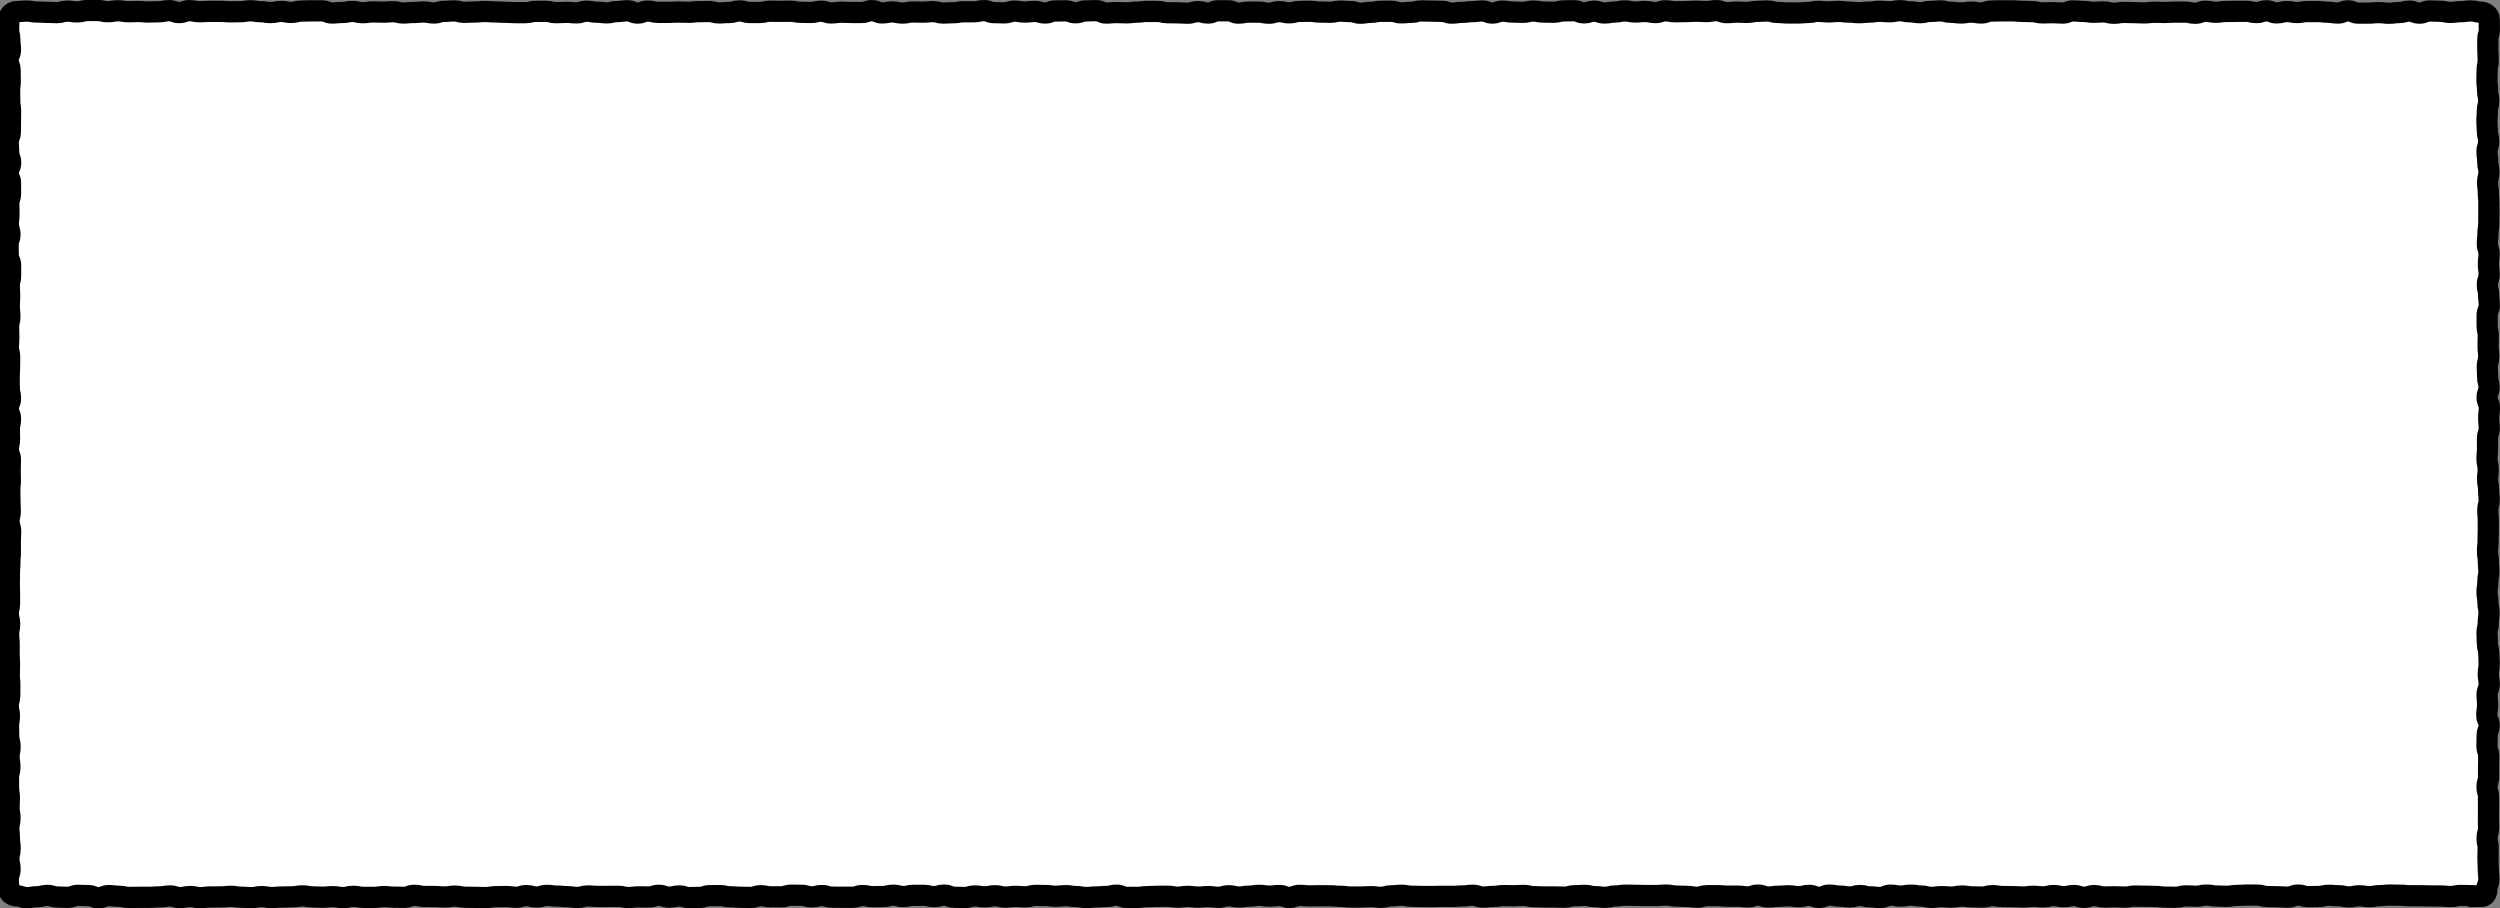 <?xml version="1.0" encoding="UTF-8"?><svg id="Layer_2" xmlns="http://www.w3.org/2000/svg" viewBox="0 0 353.35 128.35"><rect x="0" y="0" width="353.35" height="128.35" fill="#808080" stroke="none"/><defs><style>.cls-1{fill:#fff;stroke-width:0px;}.cls-2{fill:none;stroke:#000;stroke-miterlimit:10;stroke-width:3px;}</style></defs><g id="bw"><g id="our_team_-_small.svg"><g id="Layer_29_Image"><path class="cls-1" d="M350.67,126.64c-.72,0-.72-.05-1.43-.05s-.72-.03-1.43-.03-.72.15-1.43.15-.72-.07-1.43-.07-.72-.01-1.43-.01-.72-.03-1.44-.03-.72,0-1.44,0-.72-.07-1.44-.07-.72-.02-1.44-.02-.72.08-1.44.08-.72.14-1.44.14-.72-.12-1.44-.12-.72.16-1.44.16-.72-.17-1.44-.17-.72-.06-1.44-.06-.72.17-1.44.17-.72.02-1.44.02-.72-.22-1.44-.22-.72.29-1.44.29-.72-.05-1.44-.05-.72-.03-1.44-.03-.72-.21-1.44-.21-.72,0-1.44,0-.72.05-1.44.05-.72.12-1.44.12-.72-.04-1.44-.04-.72-.13-1.44-.13-.72.16-1.44.16-.72-.05-1.44-.05-.72.2-1.44.2-.72-.02-1.44-.02-.72-.1-1.44-.1-.72-.03-1.44-.03-.72-.02-1.44-.02-.72.14-1.44.14-.72-.04-1.44-.04-.72.03-1.44.03-.72-.2-1.44-.2-.72.24-1.44.24-.72-.25-1.44-.25-.72.16-1.44.16-.72-.16-1.44-.16-.72.19-1.44.19-.72-.08-1.44-.08-.72.1-1.44.1-.72-.05-1.44-.05-.72-.02-1.44-.02-.72-.12-1.44-.12-.72.2-1.44.2-.72-.03-1.44-.03-.72-.12-1.44-.12-.72.15-1.44.15-.72-.06-1.44-.06-.72.1-1.44.1-.72-.19-1.44-.19-.72-.12-1.44-.12-.72.13-1.44.13-.72-.13-1.44-.13-.72.33-1.44.33-.72-.09-1.44-.09-.72-.19-1.44-.19-.72.2-1.44.2-.72-.12-1.44-.12-.72-.14-1.44-.14-.72.32-1.44.32-.72-.28-1.44-.28-.72.18-1.44.18-.72-.12-1.44-.12-.72.06-1.44.06-.72.11-1.44.11-.72-.27-1.44-.27-.72.25-1.44.25-.72-.1-1.44-.1-.72,0-1.44,0-.72-.07-1.44-.07-.72,0-1.44,0-.72.22-1.44.22-.72-.12-1.44-.12-.72-.04-1.44-.04-.72-.14-1.44-.14-.72.06-1.44.06-.72,0-1.44,0-.72-.03-1.44-.03-.72-.02-1.44-.02-.72.11-1.44.11-.72.19-1.44.19-.72-.09-1.44-.09-.72-.18-1.44-.18-.72.05-1.44.05-.72.2-1.44.2-.72-.03-1.44-.03-.72,0-1.44,0-.72-.04-1.44-.04-.72-.18-1.44-.18-.72.05-1.44.05-.72-.02-1.44-.02-.72.12-1.44.12-.72.08-1.44.08-.72-.25-1.44-.25-.72.1-1.44.1-.72.06-1.44.06-.72-.01-1.44-.01-.72.03-1.44.03-.72-.01-1.44-.01-.72-.03-1.44-.03-.72-.14-1.44-.14-.72.08-1.44.08-.72.21-1.44.21-.72-.09-1.44-.09-.72.05-1.44.05-.72,0-1.44,0-.72-.1-1.44-.1-.72-.07-1.44-.07-.72-.01-1.44-.01-.72.02-1.44.02-.72-.07-1.44-.07-.72.28-1.43.28-.72-.26-1.43-.26-.72.08-1.43.08-.72-.11-1.43-.11-.72.12-1.43.12-.72.12-1.44.12-.72-.18-1.44-.18-.72.22-1.44.22-.72-.1-1.44-.1-.72.07-1.44.07-.72-.1-1.44-.1-.72.11-1.44.11-.72-.13-1.44-.13-.72.01-1.44.01-.72.05-1.44.05-.72.1-1.44.1-.72,0-1.44,0-.72-.31-1.44-.31-.72.18-1.44.18-.72.07-1.43.07-.72.08-1.43.08-.72-.14-1.43-.14-.72-.12-1.43-.12-.72.08-1.43.08-.72-.1-1.43-.1-.72-.02-1.43-.02-.72.2-1.43.2-.72-.06-1.43-.06-.72.1-1.43.1-.72-.19-1.44-.19-.72.15-1.44.15-.72-.12-1.44-.12-.72.22-1.44.22-.72-.04-1.44-.04-.72-.3-1.44-.3-.72.21-1.44.21-.72-.18-1.44-.18-.72,0-1.44,0-.72.17-1.44.17-.72-.19-1.44-.19-.72.19-1.44.19-.72.02-1.44.02-.72-.16-1.44-.16-.72.24-1.44.24-.72,0-1.44,0-.72-.01-1.44-.01-.72-.23-1.44-.23-.72.19-1.44.19-.72-.22-1.44-.22-.72-.02-1.44-.02-.72.23-1.44.23-.72,0-1.44,0-.72-.15-1.44-.15-.72.24-1.44.24-.72-.03-1.44-.03-.72-.06-1.44-.06-.72-.17-1.44-.17-.72.01-1.44.01-.72.24-1.44.24-.72.03-1.44.03-.72-.23-1.44-.23-.72.17-1.44.17-.72-.26-1.44-.26-.72.23-1.44.23-.72-.01-1.44-.01-.72.09-1.44.09-.72-.17-1.44-.17-.72.01-1.44.01-.72,0-1.44,0-.72-.06-1.44-.06-.72.21-1.44.21-.72-.11-1.44-.11-.72-.08-1.44-.08-.72-.1-1.44-.1-.72.23-1.44.23-.72-.2-1.44-.2-.72.23-1.44.23-.72-.1-1.44-.1-.72.02-1.44.02-.72.13-1.44.13-.72-.03-1.44-.03-.72-.02-1.44-.02-.72-.16-1.44-.16-.72.12-1.44.12-.72-.06-1.44-.06-.72-.01-1.44-.01-.72-.16-1.44-.16-.72.28-1.44.28-.72-.02-1.44-.02-.72-.08-1.44-.08-.72.11-1.44.11-.72,0-1.44,0-.72-.15-1.44-.15-.72.18-1.44.18-.72-.13-1.44-.13-.72.07-1.44.07-.72-.04-1.44-.04-.72-.14-1.44-.14-.72.13-1.44.13-.72.03-1.44.03-.72.07-1.44.07-.72-.13-1.44-.13-.72.15-1.44.15-.72-.06-1.44-.06-.72-.13-1.44-.13-.72.08-1.44.08-.72.01-1.44.01-.72.1-1.44.1-.72-.16-1.44-.16-.72.15-1.44.15-.72-.23-1.44-.23-.72.13-1.44.13-.72.06-1.44.06-.72,0-1.44,0-.72.02-1.44.02-.72-.17-1.45-.17-.72-.09-1.44-.09-.72.3-1.44.3-.72-.3-1.45-.3-.72-.04-1.44-.04-.72.28-1.45.28-.72-.04-1.45-.04-.72-.23-1.45-.23-.72.19-1.45.19-.73.13-1.45.13-.73-.26-1.45-.26c-.55,0-1.09-.35-1.09-.91,0-.72-.07-.72-.07-1.44s.25-.72.25-1.44-.17-.72-.17-1.44.18-.72.18-1.44-.1-.72-.1-1.44-.08-.72-.08-1.44.16-.72.16-1.44-.13-.72-.13-1.44.04-.72.04-1.44-.12-.72-.12-1.44,0-.72,0-1.44.2-.72.2-1.44-.12-.72-.12-1.45.14-.72.14-1.45-.19-.72-.19-1.45-.03-.72-.03-1.45.13-.72.13-1.45-.16-.72-.16-1.45.2-.72.2-1.44.01-.72.01-1.44-.07-.72-.07-1.44.03-.72.03-1.44-.05-.72-.05-1.44,0-.72,0-1.44-.07-.72-.07-1.45.14-.72.14-1.45-.18-.72-.18-1.45.16-.72.16-1.45,0-.72,0-1.45-.03-.72-.03-1.45.02-.72.02-1.45.06-.72.06-1.45.07-.72.07-1.45-.01-.72-.01-1.45.05-.72.05-1.45-.22-.72-.22-1.45.17-.72.17-1.45-.05-.72-.05-1.45-.02-.72-.02-1.45.08-.72.08-1.45-.03-.72-.03-1.45.04-.72.04-1.45-.29-.72-.29-1.45.16-.72.16-1.45-.02-.72-.02-1.45.16-.72.16-1.45-.31-.72-.31-1.45.31-.72.31-1.45-.17-.72-.17-1.45-.02-.72-.02-1.45.05-.72.05-1.44.02-.72.02-1.44-.18-.72-.18-1.44.06-.72.06-1.44-.03-.72-.03-1.45.18-.72.18-1.45-.08-.72-.08-1.45.05-.72.05-1.45-.05-.72-.05-1.44.18-.72.18-1.45,0-.72,0-1.45-.33-.72-.33-1.45-.02-.73-.02-1.45.26-.72.26-1.45-.22-.72-.22-1.45.08-.72.08-1.45-.02-.73-.02-1.45.24-.72.24-1.45,0-.72,0-1.45-.31-.72-.31-1.45.33-.73.33-1.45-.28-.72-.28-1.45-.06-.73-.06-1.45.29-.73.29-1.45.02-.73.02-1.45.02-.72.02-1.45-.12-.72-.12-1.45-.02-.73-.02-1.45.09-.73.09-1.45-.02-.73-.02-1.45-.27-.73-.27-1.45.32-.73.32-1.45-.09-.73-.09-1.46-.17-.73-.17-1.46.04-.73.04-1.46c0-.55.53-1.03,1.08-1.03.72,0,.72-.07,1.43-.07s.72.13,1.43.13.72.05,1.43.05.72.04,1.43.04.72-.21,1.43-.21.72.11,1.44.11.72-.2,1.44-.2.72,0,1.44,0,.72.17,1.44.17.72-.13,1.44-.13.72.13,1.44.13.72-.03,1.44-.03.72.07,1.44.07.72-.03,1.44-.03.72-.16,1.44-.16.72.27,1.44.27.72-.27,1.44-.27.72.15,1.44.15.72-.05,1.44-.05.72,0,1.44,0,.72.06,1.44.06.72-.01,1.44-.01.72-.13,1.44-.13.72.13,1.44.13.72.12,1.44.12.72-.16,1.44-.16.72.14,1.44.14.72-.19,1.44-.19.72-.03,1.44-.03.72,0,1.44,0,.72.3,1.44.3.72-.07,1.44-.07.72-.15,1.44-.15.72.18,1.44.18.72-.11,1.44-.11.72.03,1.44.03.72-.06,1.44-.06.72.18,1.44.18.72-.07,1.44-.07.72-.07,1.44-.07.72.14,1.44.14.72-.23,1.44-.23.72-.06,1.44-.06.72.2,1.44.2.72-.05,1.44-.05.72-.07,1.44-.07.72.06,1.44.06.72.05,1.44.05.72.05,1.44.05.72,0,1.44,0,.72-.18,1.44-.18.72,0,1.44,0,.72.19,1.44.19.72-.05,1.44-.05.72.07,1.44.07.72-.23,1.44-.23.72.14,1.44.14.72.09,1.44.09.72-.18,1.44-.18.72-.11,1.44-.11.72.32,1.44.32.72-.28,1.44-.28.72.18,1.44.18.72,0,1.44,0,.72-.04,1.44-.04.72.03,1.44.03.72-.09,1.44-.09.72-.02,1.44-.02.72.2,1.44.2.72-.06,1.44-.06.72-.22,1.44-.22.72.22,1.44.22.72,0,1.44,0,.72-.18,1.44-.18.72.02,1.44.02.72-.02,1.44-.02.72.15,1.44.15.72.03,1.44.03.72-.18,1.44-.18.72.24,1.44.24.72-.1,1.44-.1.72.04,1.44.04.72,0,1.44,0,.72-.26,1.44-.26.72.32,1.44.32.72-.14,1.44-.14.72.16,1.44.16.72-.15,1.44-.15.72.02,1.44.02.72-.07,1.44-.07.72.2,1.44.2.72-.05,1.44-.05.72-.13,1.44-.13.72,0,1.44,0,.72-.16,1.44-.16.72.28,1.44.28.72.03,1.44.03.72-.24,1.44-.24.72.13,1.44.13.72-.09,1.44-.09.72.22,1.44.22.72-.28,1.44-.28.72-.02,1.44-.02.72.27,1.44.27.72-.26,1.44-.26.72-.04,1.44-.04.72.34,1.44.34.72-.07,1.44-.07.72.04,1.44.04.72-.1,1.44-.1.72-.1,1.44-.1.72,0,1.44,0,.72.18,1.44.18.72.02,1.44.02.72.05,1.44.05.72-.22,1.44-.22.72.2,1.43.2.72-.32,1.43-.32.72,0,1.43,0,.72.33,1.43.33.72-.14,1.43-.14.72,0,1.44,0,.72.15,1.44.15.72-.22,1.44-.22.72.17,1.44.17.72-.2,1.44-.2.72-.02,1.44-.02.72.11,1.44.11.72.03,1.44.03.72-.16,1.44-.16.72.06,1.44.06.72.23,1.44.23.72-.12,1.44-.12.72-.15,1.44-.15.72,0,1.44,0,.72.22,1.43.22.72-.07,1.43-.07.72-.2,1.43-.2.72.03,1.43.03.72.03,1.43.03.72.25,1.43.25.72-.11,1.43-.11.72-.1,1.43-.1.72-.09,1.43-.09.72.29,1.43.29.72-.27,1.44-.27.72.13,1.44.13.72.04,1.44.04.72-.18,1.44-.18.72.14,1.44.14.72.03,1.44.03.72-.19,1.44-.19.72-.03,1.44-.03.72.3,1.44.3.72-.23,1.44-.23.72.25,1.44.25.72-.13,1.44-.13.72-.16,1.44-.16.72.15,1.44.15.72-.07,1.44-.07.72.15,1.44.15.72-.24,1.44-.24.72.13,1.44.13.72-.03,1.44-.03.72-.05,1.44-.05.72.05,1.44.05.72-.13,1.44-.13.72.28,1.44.28.72-.07,1.44-.07.72.04,1.44.04.72-.15,1.44-.15.72-.05,1.44-.05.72.21,1.44.21.72.07,1.44.07.72,0,1.44,0,.72-.07,1.44-.07.72-.16,1.44-.16.72.08,1.44.08.72-.07,1.44-.07.72.1,1.44.1.72.08,1.44.08.72-.08,1.44-.08.72-.12,1.44-.12.72.07,1.44.07.72-.15,1.44-.15.72.16,1.44.16.72.12,1.44.12.72-.18,1.44-.18.72-.07,1.44-.07.72.19,1.44.19.72.1,1.44.1.72-.12,1.44-.12.72.12,1.44.12.72-.27,1.44-.27.72-.03,1.44-.03.72,0,1.44,0,.72.07,1.44.07.72.04,1.44.04.72.18,1.44.18.72-.03,1.44-.03.72.05,1.44.05.72-.3,1.44-.3.72.07,1.44.07.72.12,1.44.12.72-.05,1.44-.05.72.19,1.44.19.72-.12,1.44-.12.72.03,1.44.03.72.04,1.44.04.72-.09,1.44-.09.72.03,1.44.03.72-.05,1.44-.05.72,0,1.44,0,.72.16,1.44.16.72-.28,1.44-.28.72.14,1.44.14.72-.11,1.44-.11.72-.02,1.44-.02.72,0,1.44,0,.72.17,1.44.17.72-.24,1.44-.24.72.29,1.44.29.72-.19,1.44-.19.72.14,1.44.14.72-.14,1.44-.14.72,0,1.44,0,.72.09,1.44.09.72.12,1.44.12.72-.31,1.44-.31.72.32,1.44.32.72,0,1.44,0,.72-.07,1.45-.07.72.09,1.44.09.72-.1,1.44-.1.72-.2,1.45-.2.72.28,1.44.28.72-.3,1.45-.3.72.04,1.45.04.72.16,1.45.16.72-.1,1.45-.1.73-.11,1.45-.11.73.18,1.45.18c.55,0,1.15.43,1.15.99,0,.72.02.72.02,1.44s-.22.72-.22,1.44.01.72.01,1.44.05.72.05,1.44-.15.72-.15,1.44-.03.72-.03,1.44.09.72.09,1.44.16.72.16,1.44-.19.72-.19,1.44-.06.72-.06,1.44.06.72.06,1.44.19.72.19,1.44-.24.72-.24,1.45.11.72.11,1.45.16.72.16,1.45-.19.72-.19,1.45.11.72.11,1.45.07.72.07,1.45,0,.72,0,1.44-.01.72-.01,1.44-.12.72-.12,1.44-.08.72-.08,1.44.24.72.24,1.44-.09.72-.09,1.44.1.72.1,1.45-.25.72-.25,1.45.18.72.18,1.45.09.72.09,1.45-.3.72-.3,1.45,0,.72,0,1.45.16.72.16,1.45-.03.72-.03,1.45.09.72.09,1.45-.2.72-.2,1.45.05.72.05,1.45.2.72.2,1.45-.27.72-.27,1.45.31.72.31,1.45-.09.72-.09,1.45.07.72.07,1.45-.24.72-.24,1.45,0,.72,0,1.45-.07.72-.07,1.45.17.72.17,1.45-.09.72-.09,1.45.15.72.15,1.45.07.72.07,1.45-.19.72-.19,1.45.07.72.07,1.45,0,.72,0,1.45-.03.72-.03,1.44-.08.72-.08,1.44.12.72.12,1.44.07.72.07,1.44-.14.72-.14,1.45-.12.72-.12,1.45.13.72.13,1.45.15.72.15,1.45-.1.72-.1,1.44-.18.72-.18,1.45.05.72.05,1.45.2.72.2,1.45.05.73.05,1.45-.12.72-.12,1.45.13.72.13,1.45-.3.72-.3,1.45.07.73.07,1.45-.11.72-.11,1.45.33.72.33,1.45-.28.72-.28,1.45-.03.73-.03,1.45.25.72.25,1.45-.02.73-.02,1.45,0,.73,0,1.45-.22.73-.22,1.45.21.72.21,1.45,0,.72,0,1.45-.01.73-.01,1.45.02.73.02,1.45-.21.73-.21,1.45.15.73.15,1.45-.03.73-.03,1.45.05.73.05,1.46.08.73.08,1.46-.29.73-.29,1.46c0,.55-.28.97-.83.97Z"/><path class="cls-2" d="M350.67,126.64c-.72,0-.72-.05-1.43-.05s-.72-.03-1.43-.03-.72.15-1.43.15-.72-.07-1.43-.07-.72-.01-1.43-.01-.72-.03-1.44-.03-.72,0-1.44,0-.72-.07-1.44-.07-.72-.02-1.44-.02-.72.08-1.44.08-.72.14-1.44.14-.72-.12-1.44-.12-.72.16-1.44.16-.72-.17-1.44-.17-.72-.06-1.44-.06-.72.17-1.44.17-.72.02-1.44.02-.72-.22-1.44-.22-.72.29-1.44.29-.72-.05-1.44-.05-.72-.03-1.44-.03-.72-.21-1.44-.21-.72,0-1.44,0-.72.05-1.44.05-.72.12-1.44.12-.72-.04-1.44-.04-.72-.13-1.44-.13-.72.16-1.44.16-.72-.05-1.44-.05-.72.2-1.44.2-.72-.02-1.44-.02-.72-.1-1.44-.1-.72-.03-1.44-.03-.72-.02-1.44-.02-.72.14-1.44.14-.72-.04-1.44-.04-.72.03-1.44.03-.72-.2-1.44-.2-.72.24-1.44.24-.72-.25-1.44-.25-.72.16-1.44.16-.72-.16-1.44-.16-.72.19-1.44.19-.72-.08-1.44-.08-.72.1-1.44.1-.72-.05-1.44-.05-.72-.02-1.44-.02-.72-.12-1.44-.12-.72.2-1.44.2-.72-.03-1.44-.03-.72-.12-1.44-.12-.72.15-1.44.15-.72-.06-1.44-.06-.72.1-1.44.1-.72-.19-1.44-.19-.72-.12-1.44-.12-.72.13-1.44.13-.72-.13-1.44-.13-.72.33-1.44.33-.72-.09-1.44-.09-.72-.19-1.44-.19-.72.2-1.44.2-.72-.12-1.44-.12-.72-.14-1.44-.14-.72.32-1.44.32-.72-.28-1.44-.28-.72.18-1.44.18-.72-.12-1.44-.12-.72.06-1.44.06-.72.11-1.44.11-.72-.27-1.44-.27-.72.25-1.44.25-.72-.1-1.44-.1-.72,0-1.44,0-.72-.07-1.44-.07-.72,0-1.44,0-.72.22-1.44.22-.72-.12-1.44-.12-.72-.04-1.44-.04-.72-.14-1.44-.14-.72.06-1.44.06-.72,0-1.44,0-.72-.03-1.44-.03-.72-.02-1.44-.02-.72.11-1.44.11-.72.19-1.44.19-.72-.09-1.44-.09-.72-.18-1.44-.18-.72.05-1.44.05-.72.2-1.44.2-.72-.03-1.44-.03-.72,0-1.44,0-.72-.04-1.44-.04-.72-.18-1.44-.18-.72.05-1.44.05-.72-.02-1.44-.02-.72.12-1.44.12-.72.08-1.44.08-.72-.25-1.44-.25-.72.1-1.44.1-.72.06-1.44.06-.72-.01-1.44-.01-.72.03-1.44.03-.72-.01-1.44-.01-.72-.03-1.44-.03-.72-.14-1.44-.14-.72.08-1.44.08-.72.21-1.44.21-.72-.09-1.44-.09-.72.05-1.44.05-.72,0-1.44,0-.72-.1-1.44-.1-.72-.07-1.44-.07-.72-.01-1.44-.01-.72.02-1.44.02-.72-.07-1.44-.07-.72.28-1.43.28-.72-.26-1.43-.26-.72.08-1.43.08-.72-.11-1.43-.11-.72.12-1.43.12-.72.12-1.44.12-.72-.18-1.44-.18-.72.22-1.44.22-.72-.1-1.44-.1-.72.07-1.44.07-.72-.1-1.44-.1-.72.11-1.44.11-.72-.13-1.44-.13-.72.01-1.44.01-.72.05-1.44.05-.72.1-1.44.1-.72,0-1.44,0-.72-.31-1.44-.31-.72.18-1.44.18-.72.07-1.43.07-.72.08-1.43.08-.72-.14-1.43-.14-.72-.12-1.43-.12-.72.08-1.43.08-.72-.1-1.43-.1-.72-.02-1.43-.02-.72.2-1.43.2-.72-.06-1.43-.06-.72.1-1.43.1-.72-.19-1.44-.19-.72.15-1.44.15-.72-.12-1.44-.12-.72.22-1.44.22-.72-.04-1.44-.04-.72-.3-1.44-.3-.72.21-1.44.21-.72-.18-1.44-.18-.72,0-1.44,0-.72.17-1.44.17-.72-.19-1.44-.19-.72.19-1.44.19-.72.02-1.44.02-.72-.16-1.44-.16-.72.24-1.44.24-.72,0-1.44,0-.72-.01-1.44-.01-.72-.23-1.44-.23-.72.19-1.44.19-.72-.22-1.44-.22-.72-.02-1.44-.02-.72.23-1.44.23-.72,0-1.44,0-.72-.15-1.44-.15-.72.24-1.44.24-.72-.03-1.44-.03-.72-.06-1.44-.06-.72-.17-1.44-.17-.72.01-1.44.01-.72.24-1.44.24-.72.03-1.44.03-.72-.23-1.44-.23-.72.17-1.44.17-.72-.26-1.44-.26-.72.23-1.44.23-.72-.01-1.44-.01-.72.09-1.44.09-.72-.17-1.44-.17-.72.01-1.44.01-.72,0-1.44,0-.72-.06-1.44-.06-.72.21-1.44.21-.72-.11-1.44-.11-.72-.08-1.44-.08-.72-.1-1.44-.1-.72.23-1.44.23-.72-.2-1.44-.2-.72.23-1.44.23-.72-.1-1.44-.1-.72.02-1.44.02-.72.13-1.44.13-.72-.03-1.44-.03-.72-.02-1.44-.02-.72-.16-1.44-.16-.72.12-1.44.12-.72-.06-1.44-.06-.72-.01-1.44-.01-.72-.16-1.44-.16-.72.28-1.44.28-.72-.02-1.44-.02-.72-.08-1.44-.08-.72.11-1.44.11-.72,0-1.44,0-.72-.15-1.44-.15-.72.18-1.44.18-.72-.13-1.44-.13-.72.07-1.44.07-.72-.04-1.44-.04-.72-.14-1.44-.14-.72.13-1.44.13-.72.03-1.44.03-.72.07-1.44.07-.72-.13-1.44-.13-.72.15-1.44.15-.72-.06-1.44-.06-.72-.13-1.44-.13-.72.08-1.44.08-.72.01-1.44.01-.72.1-1.44.1-.72-.16-1.44-.16-.72.15-1.44.15-.72-.23-1.44-.23-.72.13-1.44.13-.72.06-1.44.06-.72,0-1.44,0-.72.02-1.44.02-.72-.17-1.45-.17-.72-.09-1.44-.09-.72.3-1.44.3-.72-.3-1.45-.3-.72-.04-1.44-.04-.72.28-1.45.28-.72-.04-1.45-.04-.72-.23-1.45-.23-.72.19-1.45.19-.73.13-1.45.13-.73-.26-1.45-.26c-.55,0-1.09-.35-1.09-.91,0-.72-.07-.72-.07-1.44s.25-.72.25-1.44-.17-.72-.17-1.44.18-.72.18-1.44-.1-.72-.1-1.44-.08-.72-.08-1.44.16-.72.16-1.44-.13-.72-.13-1.44.04-.72.04-1.44-.12-.72-.12-1.44,0-.72,0-1.44.2-.72.2-1.44-.12-.72-.12-1.45.14-.72.14-1.45-.19-.72-.19-1.45-.03-.72-.03-1.45.13-.72.13-1.45-.16-.72-.16-1.45.2-.72.2-1.44.01-.72.01-1.44-.07-.72-.07-1.44.03-.72.03-1.44-.05-.72-.05-1.44,0-.72,0-1.44-.07-.72-.07-1.45.14-.72.14-1.45-.18-.72-.18-1.45.16-.72.16-1.45,0-.72,0-1.45-.03-.72-.03-1.45.02-.72.02-1.45.06-.72.06-1.45.07-.72.07-1.45-.01-.72-.01-1.45.05-.72.05-1.45-.22-.72-.22-1.45.17-.72.17-1.45-.05-.72-.05-1.45-.02-.72-.02-1.45.08-.72.08-1.45-.03-.72-.03-1.45.04-.72.04-1.45-.29-.72-.29-1.45.16-.72.16-1.45-.02-.72-.02-1.45.16-.72.16-1.45-.31-.72-.31-1.45.31-.72.31-1.45-.17-.72-.17-1.45-.02-.72-.02-1.45.05-.72.05-1.44.02-.72.02-1.44-.18-.72-.18-1.44.06-.72.06-1.44-.03-.72-.03-1.45.18-.72.18-1.45-.08-.72-.08-1.45.05-.72.05-1.45-.05-.72-.05-1.44.18-.72.18-1.45,0-.72,0-1.45-.33-.72-.33-1.45-.02-.73-.02-1.45.26-.72.26-1.45-.22-.72-.22-1.45.08-.72.08-1.45-.02-.73-.02-1.45.24-.72.24-1.45,0-.72,0-1.45-.31-.72-.31-1.45.33-.73.33-1.45-.28-.72-.28-1.45-.06-.73-.06-1.45.29-.73.29-1.45.02-.73.02-1.45.02-.72.02-1.45-.12-.72-.12-1.45-.02-.73-.02-1.45.09-.73.09-1.45-.02-.73-.02-1.45-.27-.73-.27-1.45.32-.73.32-1.45-.09-.73-.09-1.46-.17-.73-.17-1.46.04-.73.04-1.46c0-.55.53-1.03,1.08-1.03.72,0,.72-.07,1.43-.07s.72.13,1.43.13.72.05,1.43.05.72.04,1.43.04.72-.21,1.43-.21.72.11,1.44.11.72-.2,1.44-.2.72,0,1.44,0,.72.17,1.44.17.72-.13,1.44-.13.72.13,1.44.13.72-.03,1.44-.03.72.07,1.44.07.72-.03,1.44-.03.72-.16,1.44-.16.72.27,1.44.27.72-.27,1.44-.27.72.15,1.44.15.72-.05,1.44-.05.72,0,1.44,0,.72.06,1.44.06.72-.01,1.44-.01.72-.13,1.44-.13.72.13,1.44.13.72.12,1.44.12.72-.16,1.44-.16.72.14,1.44.14.72-.19,1.44-.19.72-.03,1.44-.03.72,0,1.44,0,.72.3,1.44.3.72-.07,1.44-.07.72-.15,1.44-.15.72.18,1.44.18.72-.11,1.44-.11.72.03,1.44.03.72-.06,1.44-.06.72.18,1.44.18.72-.07,1.44-.07.72-.07,1.44-.07.72.14,1.44.14.72-.23,1.44-.23.72-.06,1.44-.06.72.2,1.44.2.72-.05,1.44-.05.72-.07,1.44-.07.72.06,1.44.06.72.05,1.44.05.72.05,1.44.05.72,0,1.44,0,.72-.18,1.44-.18.72,0,1.44,0,.72.19,1.44.19.72-.05,1.44-.05.72.07,1.44.07.72-.23,1.44-.23.72.14,1.44.14.72.09,1.44.09.72-.18,1.44-.18.72-.11,1.44-.11.72.32,1.44.32.72-.28,1.44-.28.72.18,1.44.18.72,0,1.44,0,.72-.04,1.44-.04.72.03,1.44.03.72-.09,1.44-.09.72-.02,1.44-.02.72.2,1.44.2.72-.06,1.44-.06.72-.22,1.44-.22.72.22,1.44.22.72,0,1.44,0,.72-.18,1.44-.18.72.02,1.44.02.72-.02,1.44-.02.72.15,1.44.15.72.03,1.44.03.72-.18,1.44-.18.72.24,1.44.24.72-.1,1.44-.1.72.04,1.44.04.72,0,1.44,0,.72-.26,1.44-.26.72.32,1.44.32.72-.14,1.44-.14.72.16,1.44.16.72-.15,1.44-.15.72.02,1.44.02.72-.07,1.44-.07.72.2,1.44.2.72-.05,1.44-.05.72-.13,1.44-.13.72,0,1.44,0,.72-.16,1.44-.16.72.28,1.44.28.72.03,1.44.03.72-.24,1.44-.24.72.13,1.44.13.72-.09,1.44-.09.72.22,1.44.22.72-.28,1.44-.28.72-.02,1.44-.02.72.27,1.44.27.72-.26,1.44-.26.72-.04,1.44-.04.72.34,1.44.34.72-.07,1.44-.07.72.04,1.44.04.72-.1,1.44-.1.72-.1,1.44-.1.72,0,1.44,0,.72.18,1.44.18.72.02,1.44.02.72.05,1.44.05.72-.22,1.44-.22.72.2,1.43.2.72-.32,1.43-.32.72,0,1.43,0,.72.33,1.43.33.72-.14,1.43-.14.72,0,1.44,0,.72.15,1.44.15.72-.22,1.44-.22.72.17,1.44.17.72-.2,1.44-.2.72-.02,1.44-.02.72.11,1.44.11.72.03,1.44.03.72-.16,1.44-.16.72.06,1.44.06.72.23,1.44.23.72-.12,1.44-.12.72-.15,1.44-.15.72,0,1.44,0,.72.22,1.43.22.72-.07,1.43-.07.72-.2,1.43-.2.72.03,1.43.03.72.03,1.43.03.72.25,1.43.25.72-.11,1.43-.11.72-.1,1.43-.1.72-.09,1.43-.09.72.29,1.43.29.72-.27,1.44-.27.72.13,1.44.13.72.04,1.44.04.72-.18,1.44-.18.72.14,1.44.14.72.03,1.44.03.72-.19,1.44-.19.72-.03,1.44-.03.72.3,1.44.3.72-.23,1.44-.23.72.25,1.44.25.72-.13,1.44-.13.72-.16,1.44-.16.72.15,1.44.15.72-.07,1.44-.07.72.15,1.44.15.72-.24,1.44-.24.72.13,1.44.13.72-.03,1.44-.03.72-.05,1.44-.05.72.05,1.44.05.72-.13,1.44-.13.72.28,1.44.28.72-.07,1.44-.07.72.04,1.44.04.72-.15,1.44-.15.72-.05,1.44-.05.72.21,1.44.21.72.07,1.44.07.72,0,1.44,0,.72-.07,1.44-.07.72-.16,1.44-.16.72.08,1.44.08.72-.07,1.44-.07.72.1,1.44.1.72.08,1.44.08.72-.08,1.44-.08.72-.12,1.44-.12.72.07,1.44.07.72-.15,1.44-.15.72.16,1.44.16.72.12,1.44.12.72-.18,1.44-.18.72-.07,1.44-.07.72.19,1.44.19.72.1,1.44.1.72-.12,1.44-.12.72.12,1.44.12.72-.27,1.44-.27.72-.03,1.44-.03.72,0,1.44,0,.72.07,1.44.07.72.04,1.44.04.72.18,1.44.18.72-.03,1.44-.03.72.05,1.44.05.72-.3,1.44-.3.72.07,1.44.07.72.12,1.44.12.72-.05,1.44-.05.72.19,1.44.19.72-.12,1.44-.12.72.03,1.44.03.72.04,1.44.04.72-.09,1.44-.09.72.03,1.44.03.72-.05,1.44-.05.72,0,1.44,0,.72.16,1.44.16.72-.28,1.44-.28.72.14,1.44.14.72-.11,1.44-.11.72-.02,1.44-.02.72,0,1.44,0,.72.17,1.44.17.72-.24,1.44-.24.72.29,1.44.29.72-.19,1.44-.19.72.14,1.44.14.72-.14,1.44-.14.72,0,1.44,0,.72.09,1.44.09.72.12,1.44.12.72-.31,1.44-.31.72.32,1.44.32.72,0,1.44,0,.72-.07,1.45-.07.72.09,1.44.09.72-.1,1.44-.1.72-.2,1.45-.2.72.28,1.44.28.72-.3,1.45-.3.72.04,1.45.04.72.16,1.45.16.72-.1,1.45-.1.73-.11,1.45-.11.73.18,1.45.18c.55,0,1.15.43,1.15.99,0,.72.02.72.02,1.44s-.22.72-.22,1.44.01.72.01,1.44.05.72.05,1.44-.15.72-.15,1.44-.03.72-.03,1.44.09.72.09,1.44.16.72.16,1.44-.19.72-.19,1.44-.06.72-.06,1.44.06.72.06,1.44.19.72.19,1.44-.24.72-.24,1.45.11.72.11,1.45.16.72.16,1.45-.19.72-.19,1.45.11.72.11,1.45.07.72.07,1.45,0,.72,0,1.44-.01.72-.01,1.44-.12.72-.12,1.44-.08.72-.08,1.44.24.72.24,1.44-.09.72-.09,1.44.1.72.1,1.45-.25.72-.25,1.45.18.72.18,1.45.09.72.09,1.45-.3.72-.3,1.45,0,.72,0,1.45.16.72.16,1.45-.03.72-.03,1.45.09.72.09,1.45-.2.72-.2,1.45.05.72.05,1.45.2.72.2,1.45-.27.72-.27,1.45.31.72.31,1.45-.09.72-.09,1.45.07.72.07,1.45-.24.72-.24,1.45,0,.72,0,1.45-.07.72-.07,1.45.17.72.17,1.45-.09.72-.09,1.45.15.72.15,1.45.07.72.07,1.45-.19.72-.19,1.45.07.72.07,1.45,0,.72,0,1.45-.03.72-.03,1.44-.08.72-.08,1.44.12.72.12,1.44.07.72.07,1.44-.14.72-.14,1.45-.12.72-.12,1.45.13.72.13,1.45.15.72.15,1.45-.1.72-.1,1.44-.18.72-.18,1.45.05.72.05,1.45.2.72.2,1.45.05.73.05,1.45-.12.72-.12,1.45.13.72.13,1.45-.3.72-.3,1.45.07.73.07,1.45-.11.72-.11,1.45.33.72.33,1.45-.28.72-.28,1.45-.03.73-.03,1.45.25.72.25,1.45-.02.73-.02,1.45,0,.73,0,1.45-.22.73-.22,1.45.21.72.21,1.45,0,.72,0,1.45-.01.73-.01,1.45.02.73.02,1.45-.21.73-.21,1.45.15.73.15,1.45-.03.73-.03,1.45.05.73.05,1.46.08.73.08,1.46-.29.73-.29,1.46c0,.55-.28.97-.83.97Z"/></g></g></g></svg>